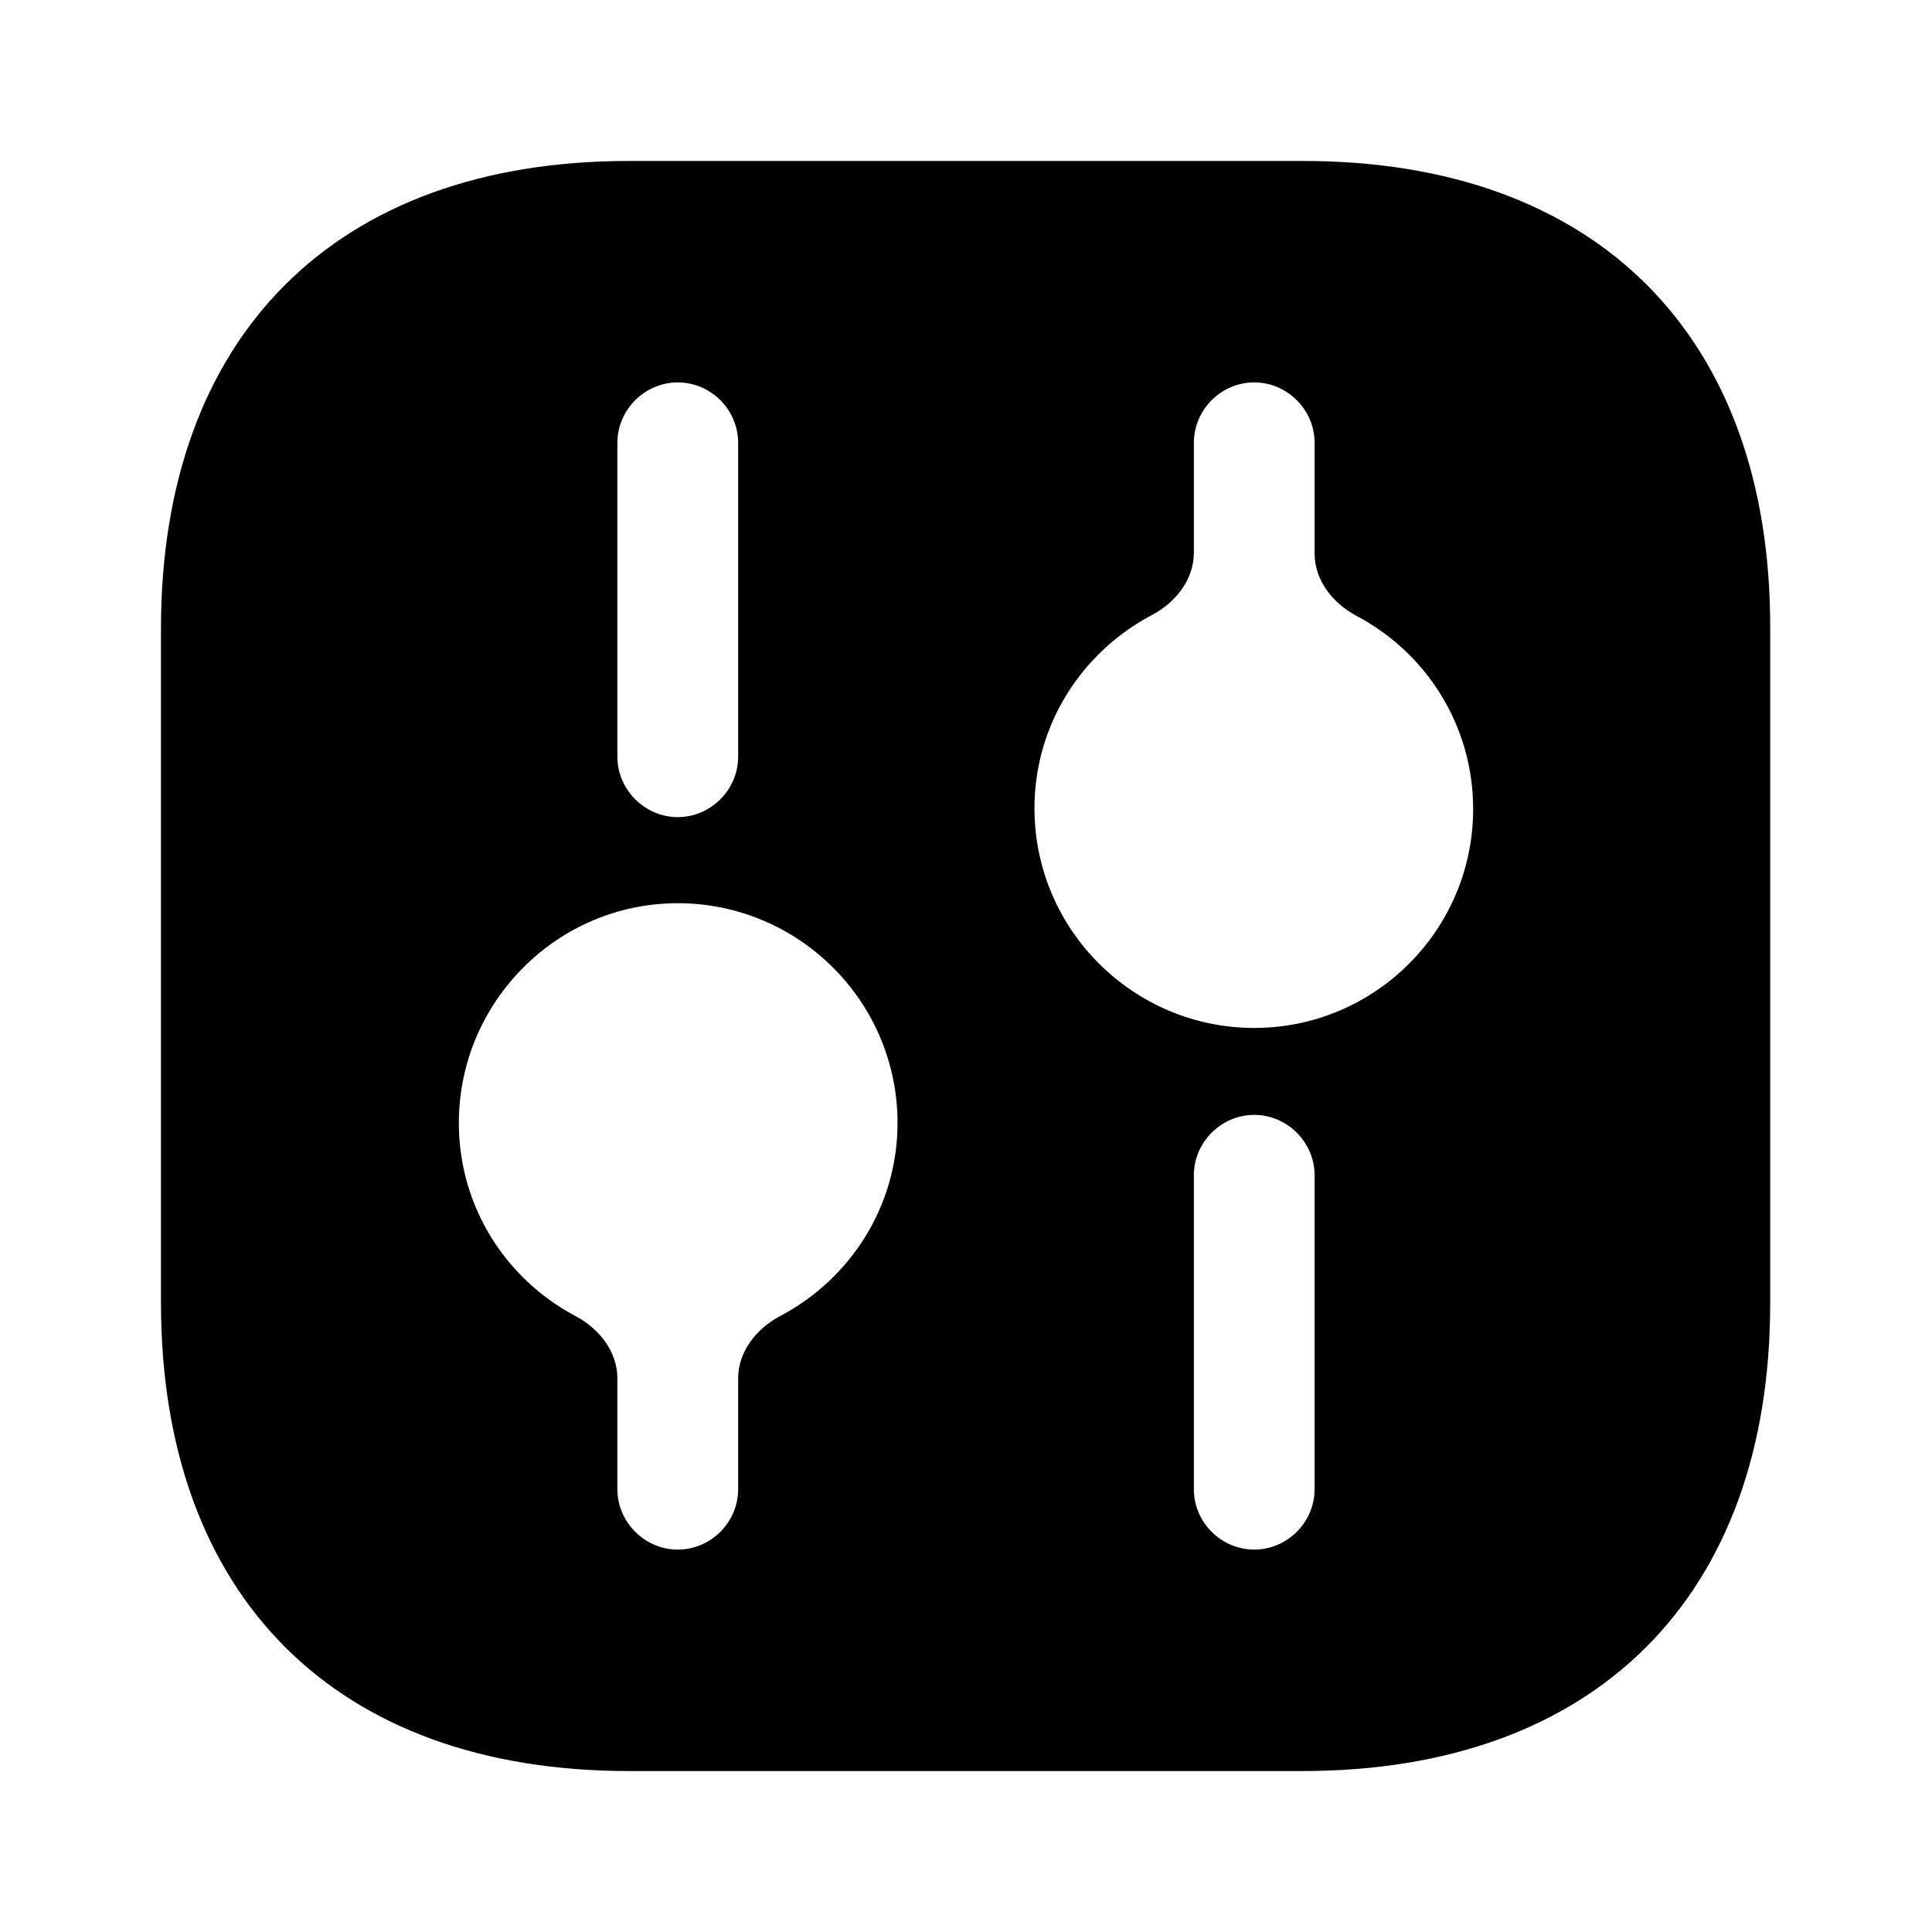 <svg width="16" height="16" viewBox="0 0 16 16" fill="none" xmlns="http://www.w3.org/2000/svg">
<path d="M10.793 1.333H5.207C2.78 1.333 1.333 2.78 1.333 5.207V10.787C1.333 13.22 2.78 14.667 5.207 14.667H10.787C13.213 14.667 14.66 13.22 14.66 10.793V5.207C14.667 2.78 13.22 1.333 10.793 1.333ZM5.113 3.667C5.113 3.393 5.34 3.167 5.613 3.167C5.887 3.167 6.113 3.393 6.113 3.667V6.267C6.113 6.54 5.887 6.767 5.613 6.767C5.34 6.767 5.113 6.54 5.113 6.267V3.667ZM6.461 10.899C6.264 11.003 6.113 11.193 6.113 11.416V12.333C6.113 12.607 5.887 12.833 5.613 12.833C5.34 12.833 5.113 12.607 5.113 12.333V11.416C5.113 11.193 4.962 11.003 4.766 10.899C4.19 10.594 3.8 9.994 3.8 9.3C3.8 8.3 4.613 7.48 5.613 7.48C6.613 7.48 7.433 8.293 7.433 9.3C7.433 9.994 7.038 10.595 6.461 10.899ZM10.887 12.333C10.887 12.607 10.66 12.833 10.387 12.833C10.113 12.833 9.887 12.607 9.887 12.333V9.733C9.887 9.46 10.113 9.233 10.387 9.233C10.66 9.233 10.887 9.46 10.887 9.733V12.333ZM10.387 8.513C9.387 8.513 8.567 7.7 8.567 6.693C8.567 5.999 8.962 5.398 9.539 5.094C9.736 4.99 9.887 4.8 9.887 4.577V3.667C9.887 3.393 10.113 3.167 10.387 3.167C10.66 3.167 10.887 3.393 10.887 3.667V4.584C10.887 4.807 11.038 4.996 11.235 5.101C11.81 5.405 12.2 6.006 12.2 6.7C12.2 7.7 11.387 8.513 10.387 8.513Z" fill="currentColor"/>
</svg>
